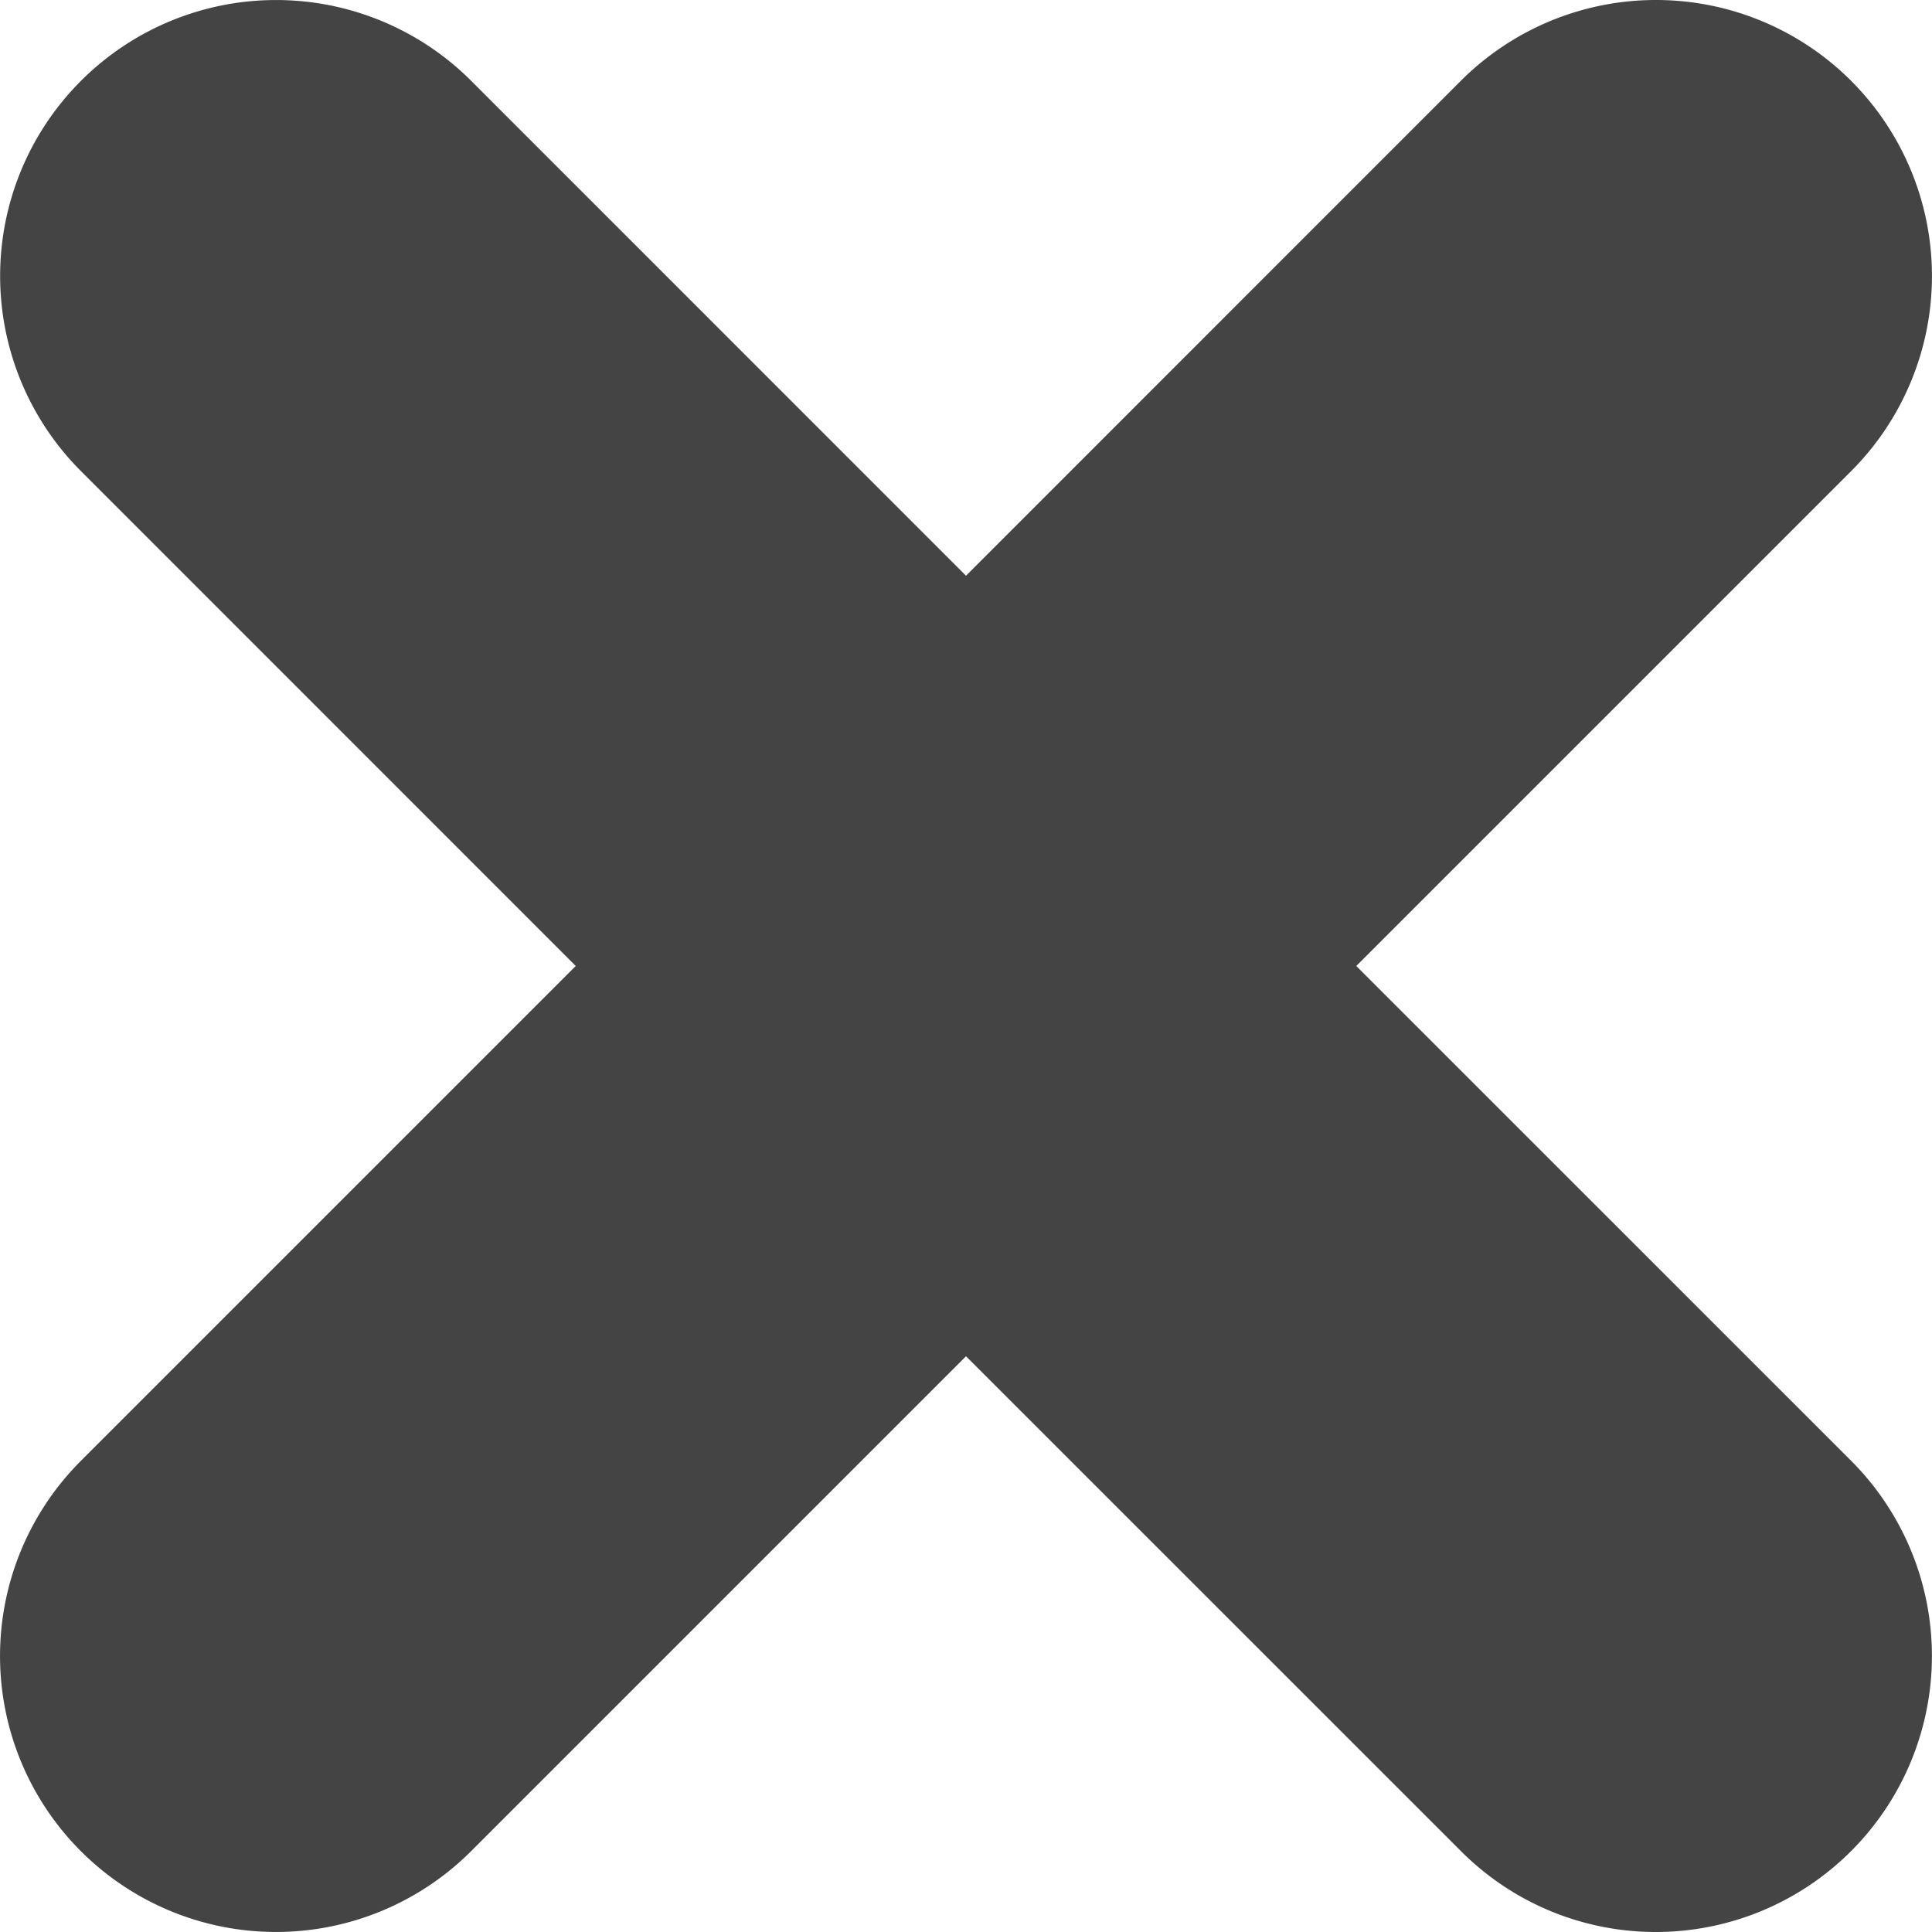 <svg xmlns="http://www.w3.org/2000/svg" width="20" height="20" viewBox="0 0 20 20"><path fill="#444" fill-rule="nonzero" d="M19.164 15.123L14.04 10l5.123-5.123a2.856 2.856 0 1 0-4.041-4.04L10 5.96 4.878.837a2.856 2.856 0 1 0-4.04 4.04L5.96 10 .837 15.123a2.856 2.856 0 1 0 4.04 4.04L10 14.04l5.124 5.123a2.847 2.847 0 0 0 2.02.837 2.858 2.858 0 0 0 2.02-4.877z"/></svg>